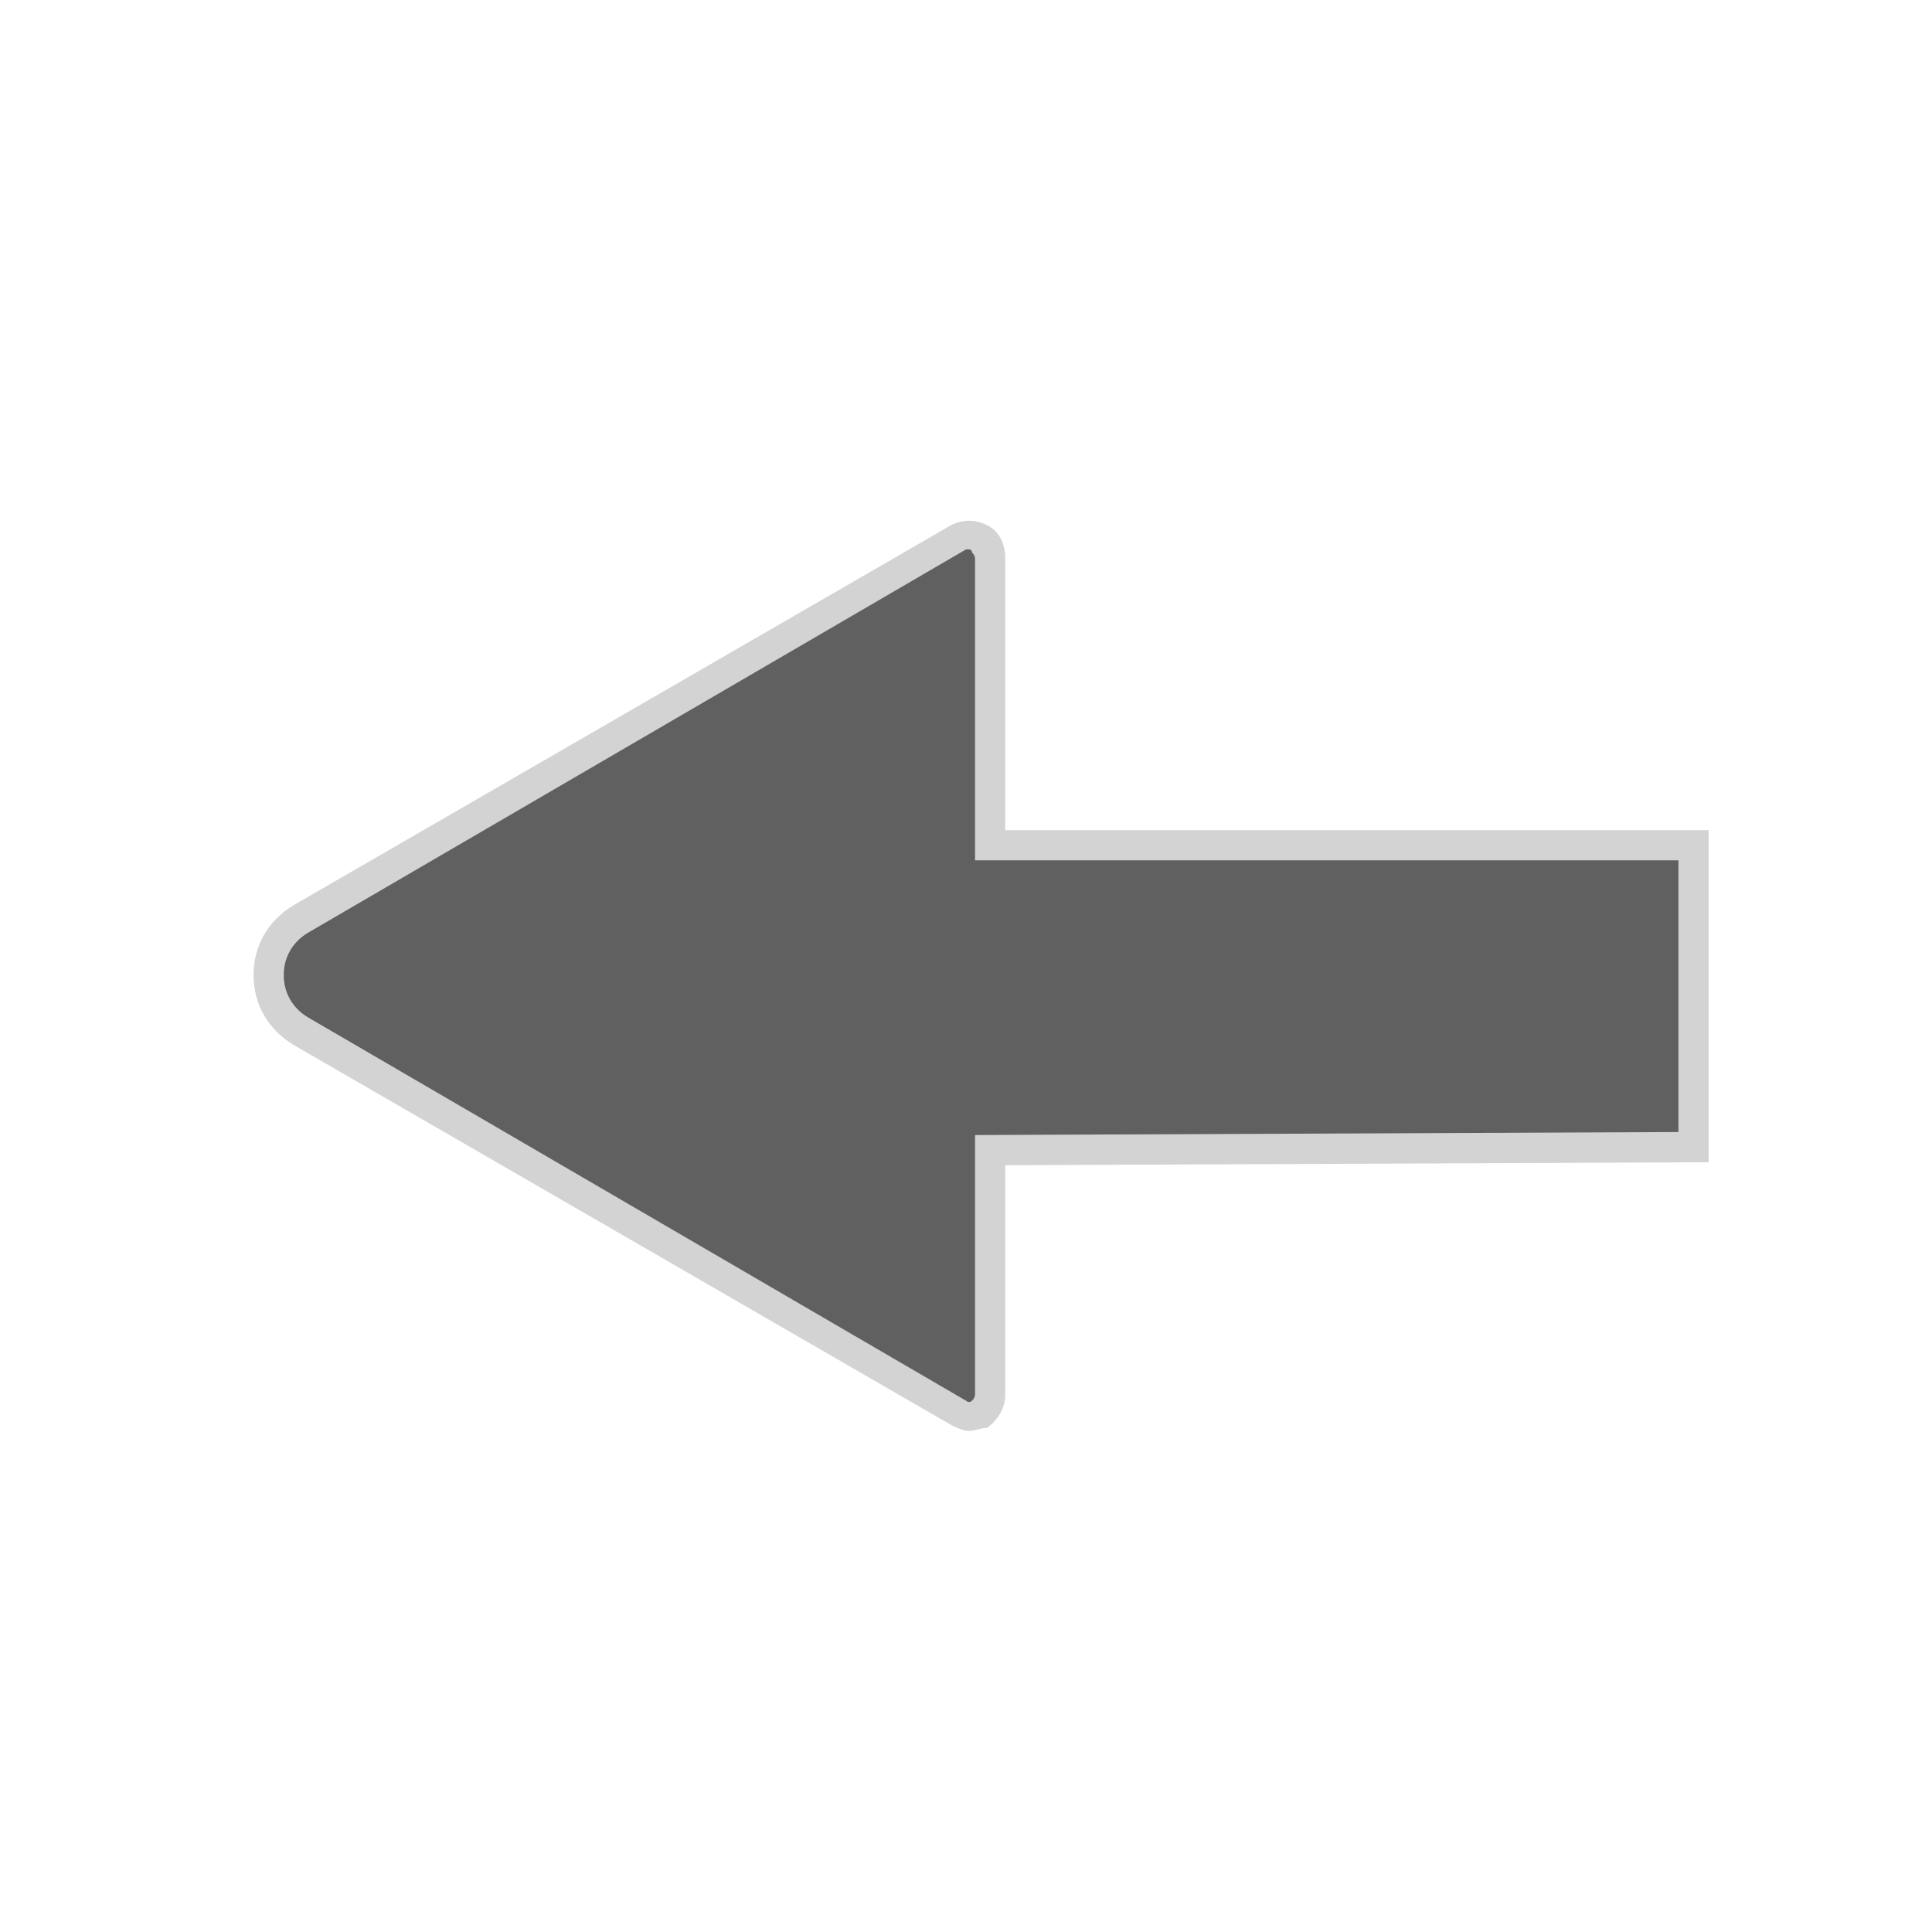 <svg xmlns="http://www.w3.org/2000/svg" xml:space="preserve" viewBox="0 0 64 64"><path d="m56.2 38-23.3.1v8.1c0 .6-.6.9-1.1.6L9.9 34.2c-1.4-.8-1.4-2.9 0-3.7l21.8-12.6c.5-.3 1.1.1 1.1.6V28h23.3v10z" style="fill:#606060"/><path d="M32.1 47.4c-.2 0-.4-.1-.6-.2L9.7 34.6c-.8-.5-1.3-1.3-1.3-2.3s.5-1.8 1.3-2.3l21.8-12.6q.6-.3 1.2 0c.4.2.6.6.6 1.1v9h23.3v11l-23.3.1v7.6c0 .4-.2.8-.6 1.1-.2 0-.4.1-.6.1m0-29.2H32L10.2 30.9c-.5.3-.8.8-.8 1.4s.3 1.1.8 1.4L32 46.4c.1.1.2 0 .2 0s.1-.1.1-.2v-8.6l23.3-.1v-9H32.3v-10c0-.1-.1-.2-.1-.2s0-.1-.1-.1" style="fill:#d3d3d3"/></svg>